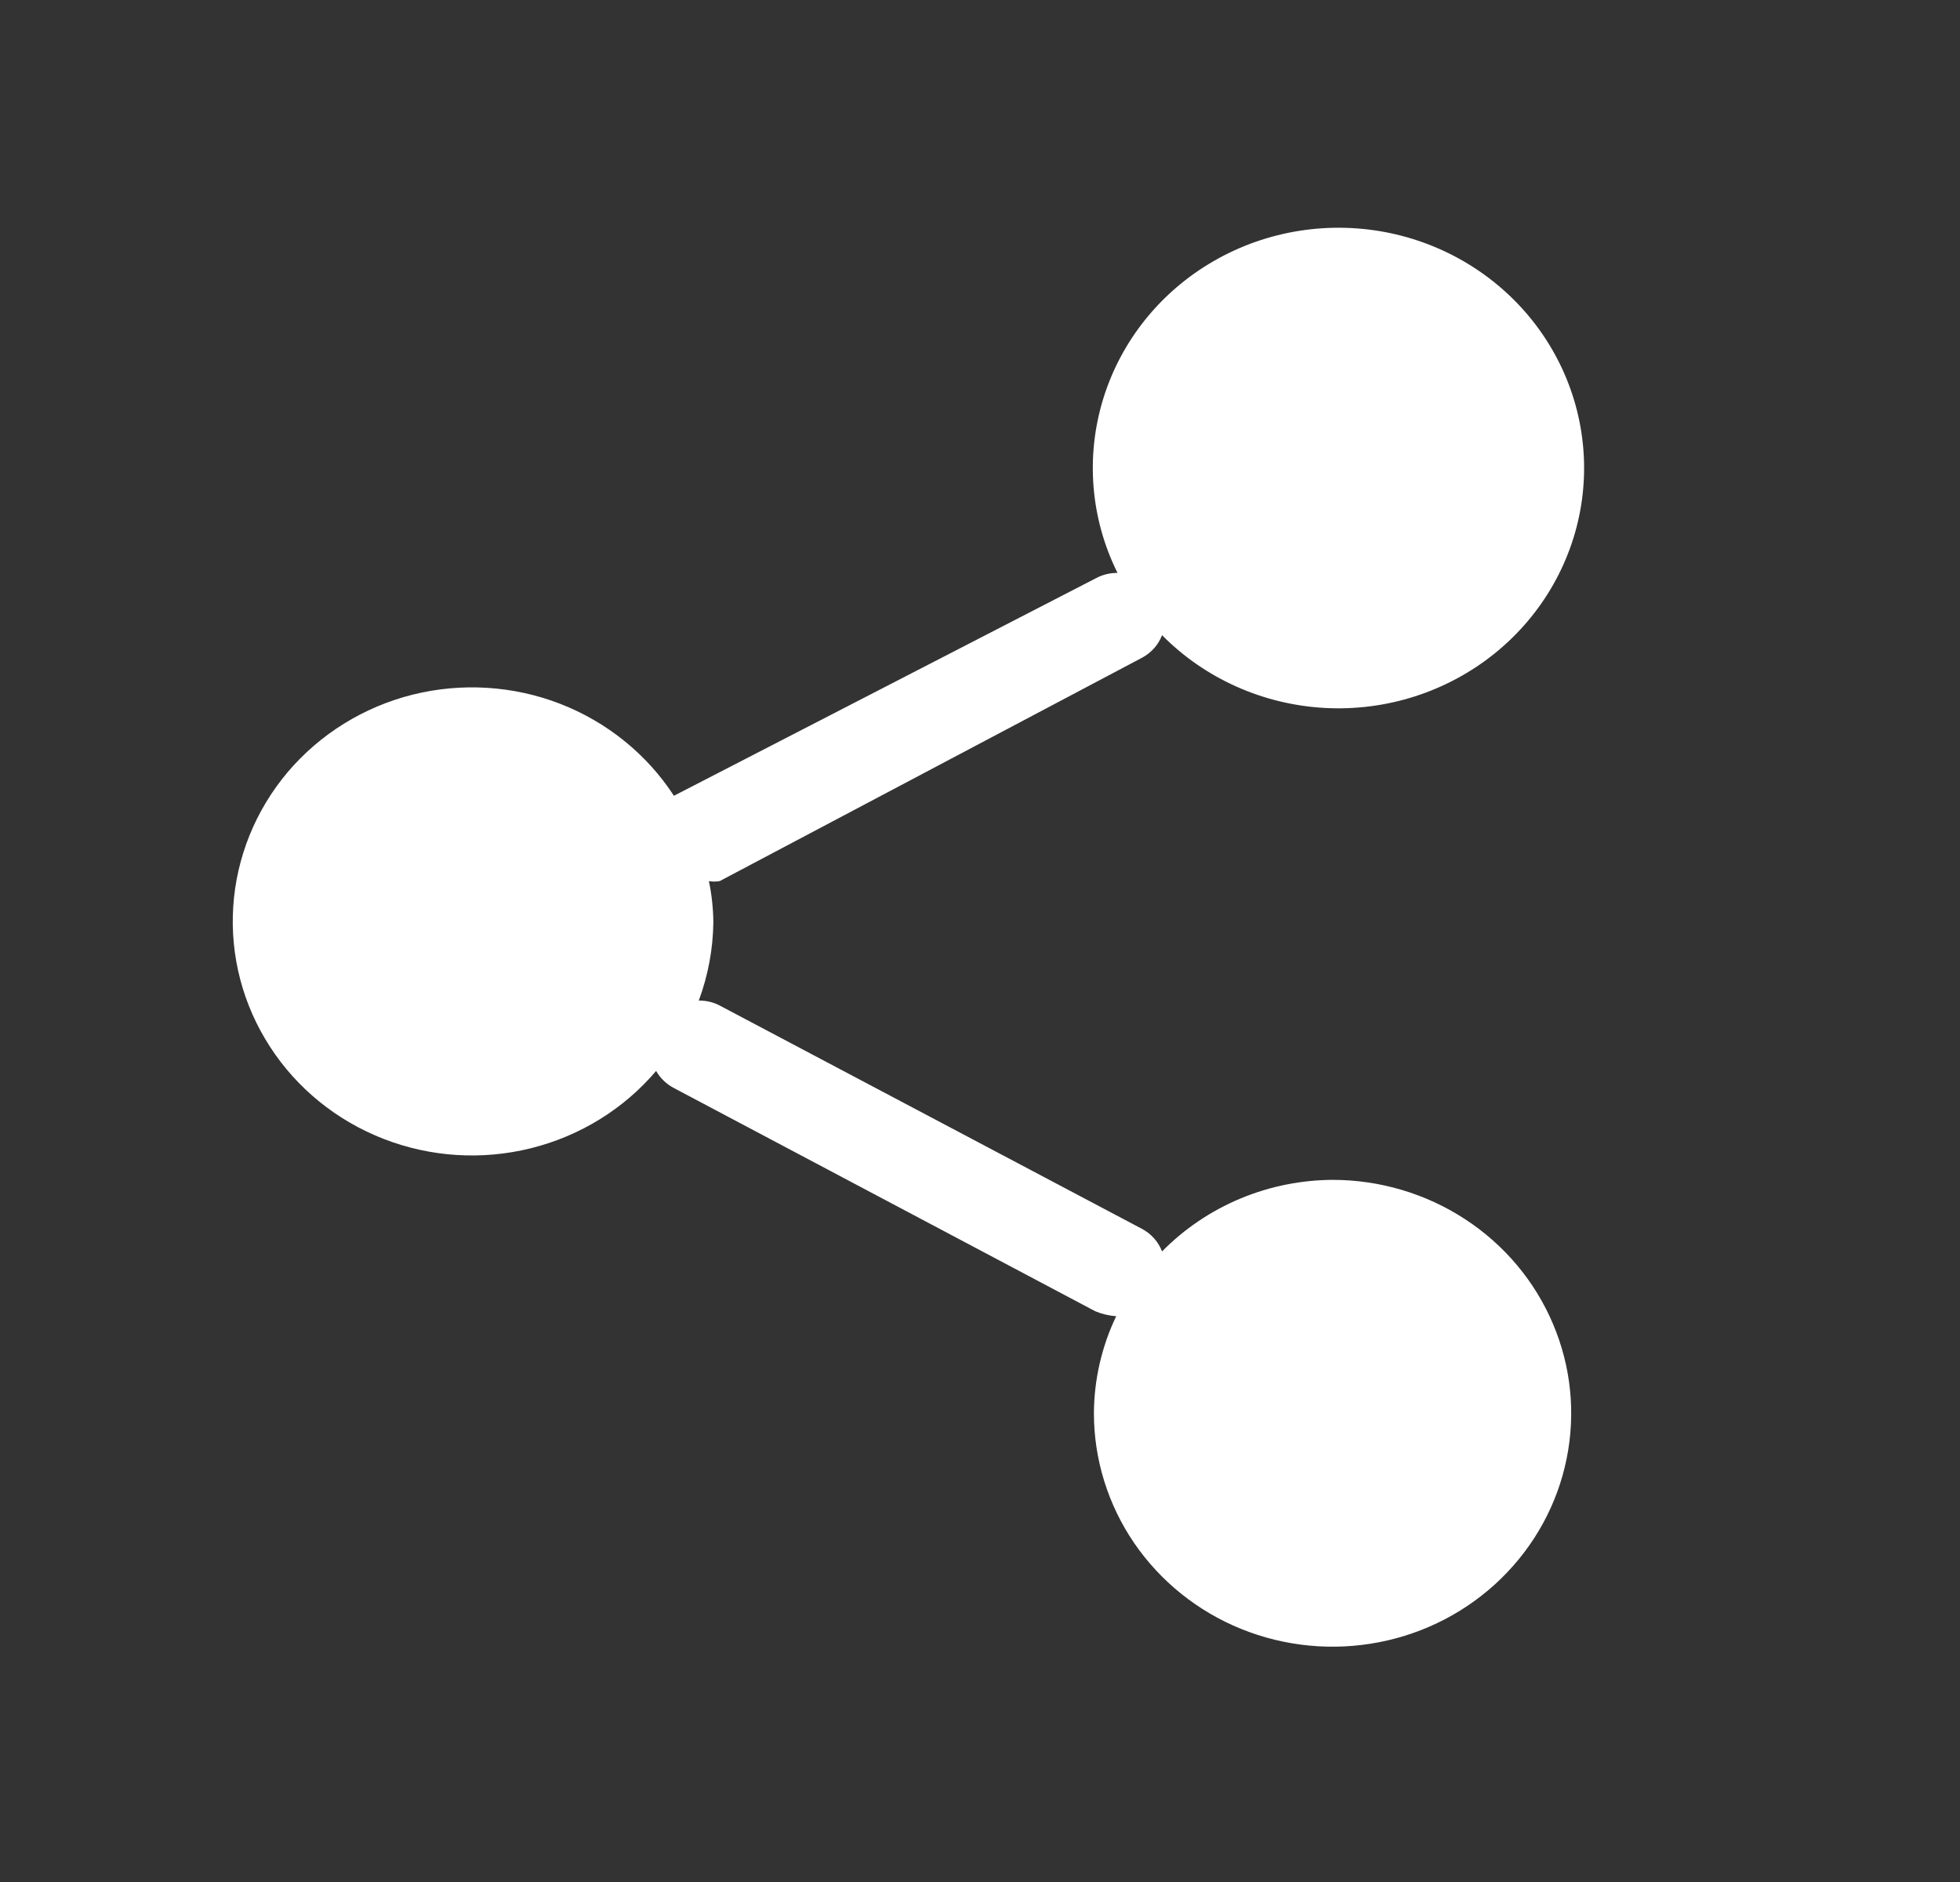<svg width="25" height="24" viewBox="0 0 25 24" fill="none" xmlns="http://www.w3.org/2000/svg">
<rect x="0" y="0" width="25" height="24" fill="#333333" stroke="none"/>
<path d="M17.013 15.046C16.604 15.046 16.199 15.127 15.822 15.284C15.446 15.441 15.105 15.671 14.822 15.959C14.776 15.837 14.686 15.736 14.57 15.673L9.18 12.823C9.098 12.78 9.006 12.758 8.913 12.76C9.032 12.439 9.095 12.101 9.099 11.76C9.097 11.584 9.078 11.408 9.042 11.236C9.088 11.244 9.135 11.244 9.18 11.236L14.57 8.386C14.686 8.323 14.776 8.222 14.822 8.1C15.37 8.654 16.111 8.985 16.898 9.028C17.685 9.071 18.459 8.822 19.067 8.331C19.674 7.841 20.071 7.144 20.177 6.381C20.283 5.617 20.091 4.843 19.639 4.211C19.187 3.58 18.509 3.138 17.738 2.974C16.969 2.811 16.164 2.936 15.485 3.327C14.805 3.717 14.301 4.344 14.073 5.081C13.845 5.819 13.909 6.613 14.254 7.306C14.16 7.305 14.068 7.327 13.986 7.37L8.596 10.148C8.25 9.617 7.741 9.206 7.142 8.974C6.543 8.743 5.885 8.703 5.261 8.859C4.637 9.016 4.08 9.362 3.669 9.847C3.259 10.333 3.016 10.933 2.975 11.561C2.934 12.19 3.098 12.815 3.443 13.347C3.787 13.88 4.295 14.291 4.894 14.524C5.493 14.757 6.151 14.798 6.775 14.642C7.399 14.486 7.957 14.142 8.369 13.657C8.42 13.747 8.496 13.821 8.588 13.871L13.969 16.721C14.054 16.757 14.145 16.778 14.237 16.785C14.052 17.172 13.955 17.595 13.953 18.023C13.953 18.611 14.132 19.187 14.466 19.677C14.801 20.166 15.276 20.548 15.832 20.773C16.388 20.998 17 21.057 17.591 20.942C18.181 20.828 18.724 20.544 19.149 20.128C19.575 19.711 19.865 19.181 19.982 18.604C20.1 18.026 20.04 17.428 19.809 16.884C19.579 16.34 19.189 15.875 18.688 15.548C18.188 15.221 17.599 15.046 16.997 15.046H17.013Z" fill="white"/>
</svg>
